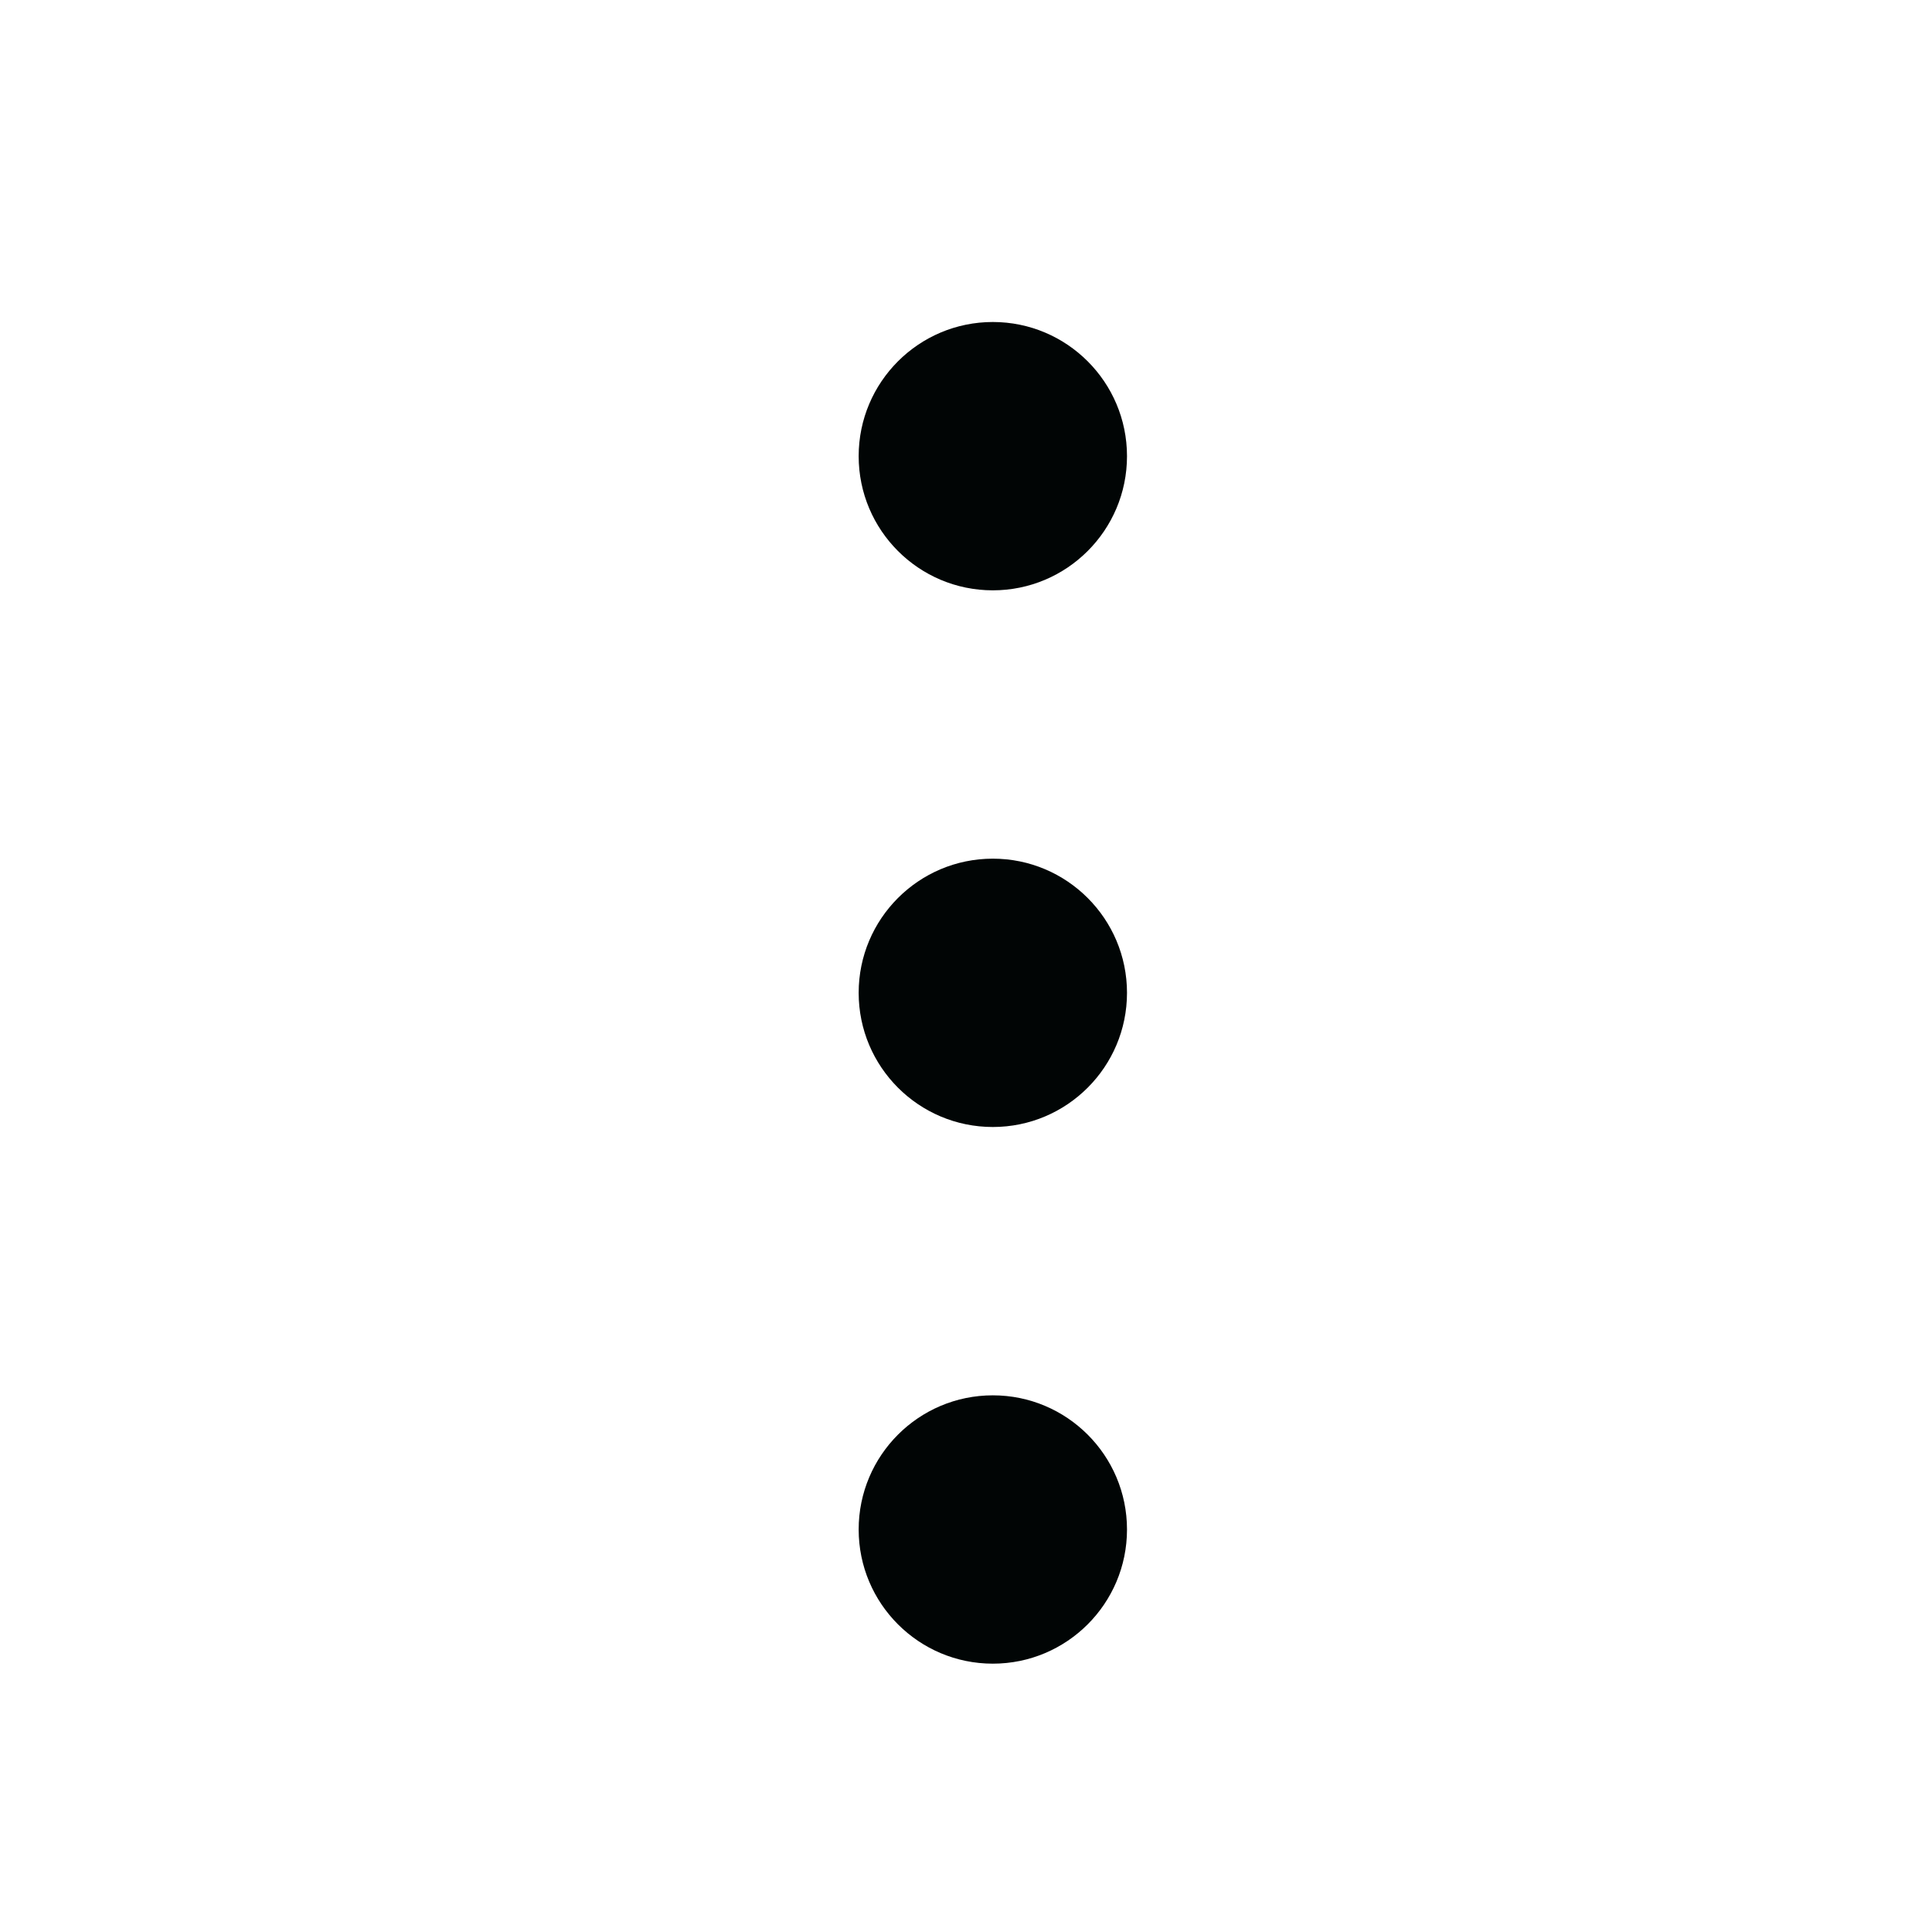 <svg xmlns="http://www.w3.org/2000/svg" width="18" height="18" viewBox="0 0 18 18">
    <g fill="none" fill-rule="evenodd">
        <g fill="#010505">
            <g>
                <path d="M4.25 8c.69 0 1.25.56 1.25 1.25s-.56 1.25-1.25 1.25S3 9.94 3 9.25 3.56 8 4.25 8zm5 0c.69 0 1.25.56 1.25 1.25s-.56 1.25-1.25 1.25S8 9.94 8 9.25 8.56 8 9.25 8zm5 0c.69 0 1.25.56 1.25 1.25s-.56 1.25-1.25 1.25S13 9.94 13 9.25 13.56 8 14.25 8z" transform="translate(-929 -1220) translate(929 1220) rotate(90 9.25 9.25)"/>
            </g>
        </g>
    </g>
</svg>
